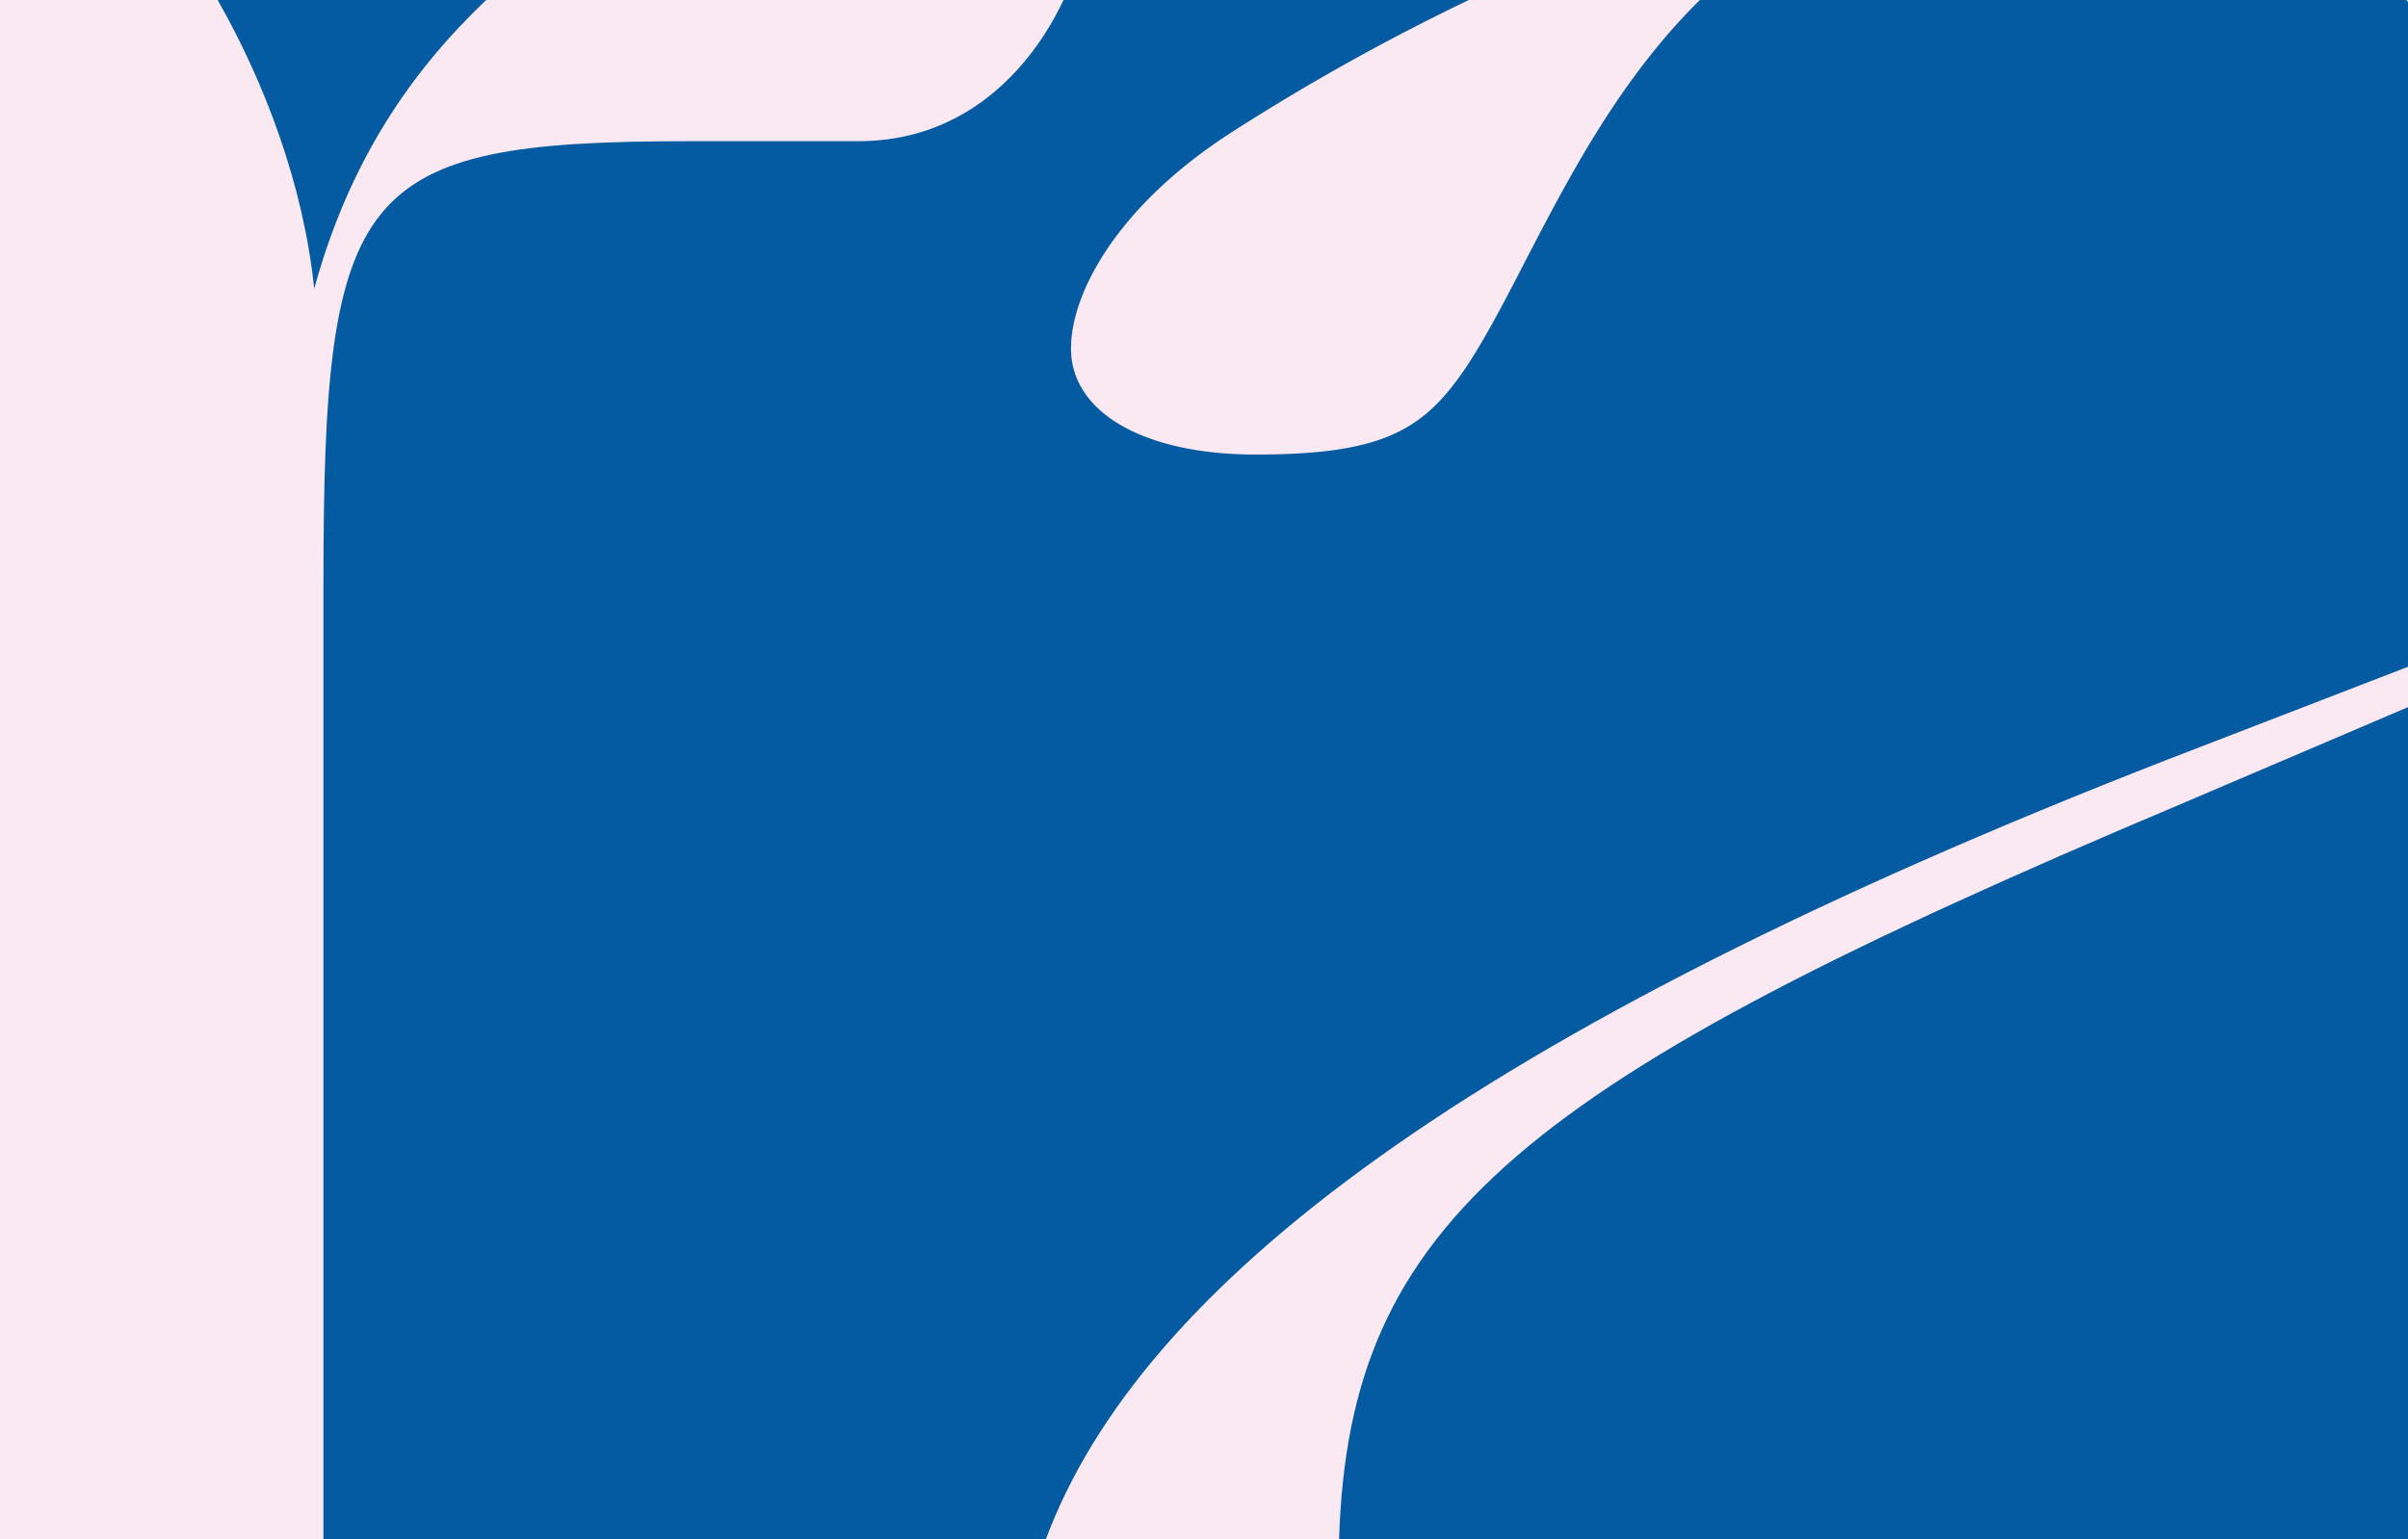 <svg xmlns="http://www.w3.org/2000/svg" viewBox="0 0 684.06 437.33"><defs><style>.cls-1{fill:#055ba1;}.cls-2{fill:#fae8f3;}</style></defs><g id="Camada_2" data-name="Camada 2"><g id="Camada_1-2" data-name="Camada 1"><g id="Camada_2-2" data-name="Camada 2"><g id="Camada_1-2-2" data-name="Camada 1-2"><rect class="cls-1" width="684.06" height="437.33"/><path class="cls-2" d="M0,437.33H91.88V165.9c0-112.68,9.17-125.78,103.51-125.78h48.48c30.07,0,48.87-20.25,58.25-40.12h-164C117.26,19.81,99.28,45.35,89.26,82.05,86.18,52.16,75,23.14,61.83,0H0Z"/><path class="cls-2" d="M684.06,200.91V189.44l-68,26.25C417,293.16,324,365.36,297.1,437.33h83.3c2.89-90.54,51.77-129.85,238.32-208.54Z"/><path class="cls-2" d="M304.25,99c0,18.34,21,30.14,52.41,30.14,35.38,0,47.17-6.56,59-23.59C432.82,80.59,448.6,33.78,482.9,0H417.27a623.66,623.66,0,0,0-67.16,37.43C317.36,58.43,304.25,83.29,304.25,99Z"/><path class="cls-2" d="M684.06.56V0h-.43Z"/></g></g></g></g></svg>